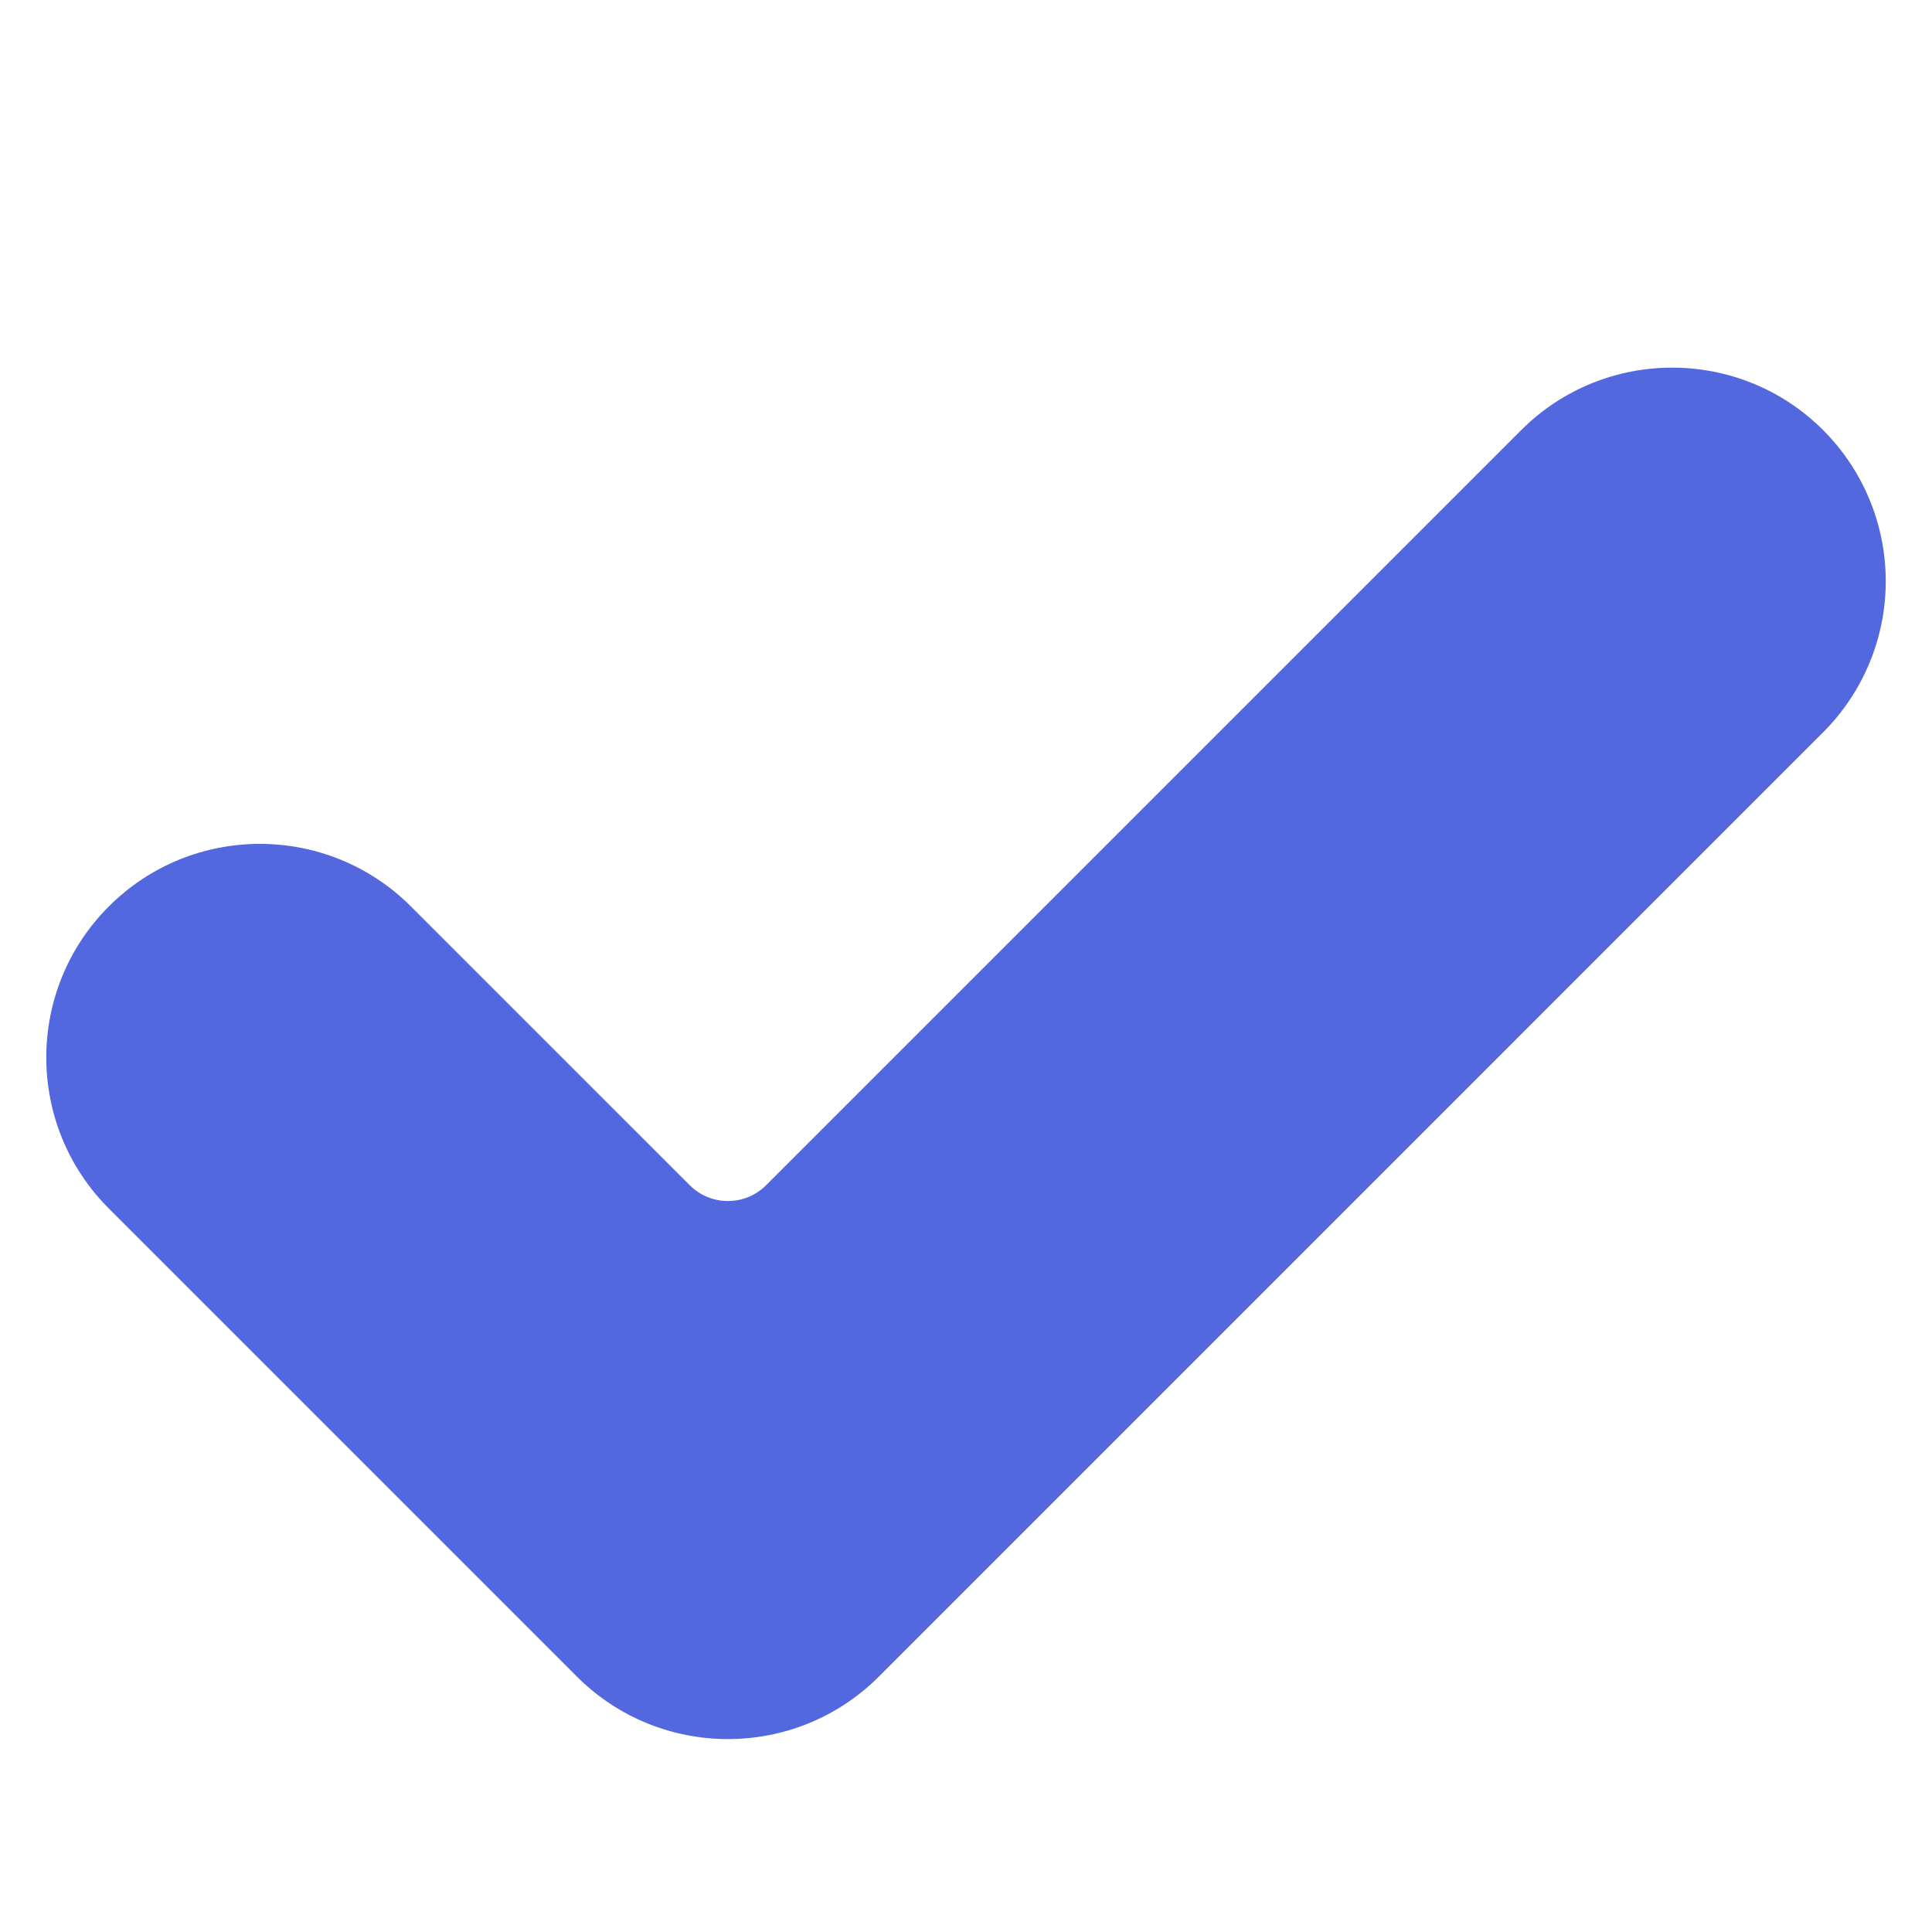 <?xml version="1.0" encoding="utf-8"?>
<!-- Generator: Adobe Illustrator 16.0.0, SVG Export Plug-In . SVG Version: 6.00 Build 0)  -->
<!DOCTYPE svg PUBLIC "-//W3C//DTD SVG 1.1//EN" "http://www.w3.org/Graphics/SVG/1.1/DTD/svg11.dtd">
<svg version="1.1" id="Layer_1" xmlns="http://www.w3.org/2000/svg" xmlns:xlink="http://www.w3.org/1999/xlink" x="0px" y="0px"
	 width="48px" height="48px" viewBox="0 0 48 48" enable-background="new 0 0 48 48" xml:space="preserve">
<g>
	<path fill="#5368DF" d="M21.837,41.653c-2.072,2.072-5.433,2.072-7.505,0L2.704,30.025c-2.072-2.072-2.072-5.433,0-7.505
		s5.433-2.072,7.505,0l6.928,6.927c0.523,0.523,1.372,0.523,1.896,0l18.759-18.759c2.072-2.072,5.433-2.072,7.505,0
		c0.995,0.995,1.554,2.345,1.554,3.752s-0.559,2.757-1.554,3.752L21.837,41.653z"/>
</g>
</svg>
